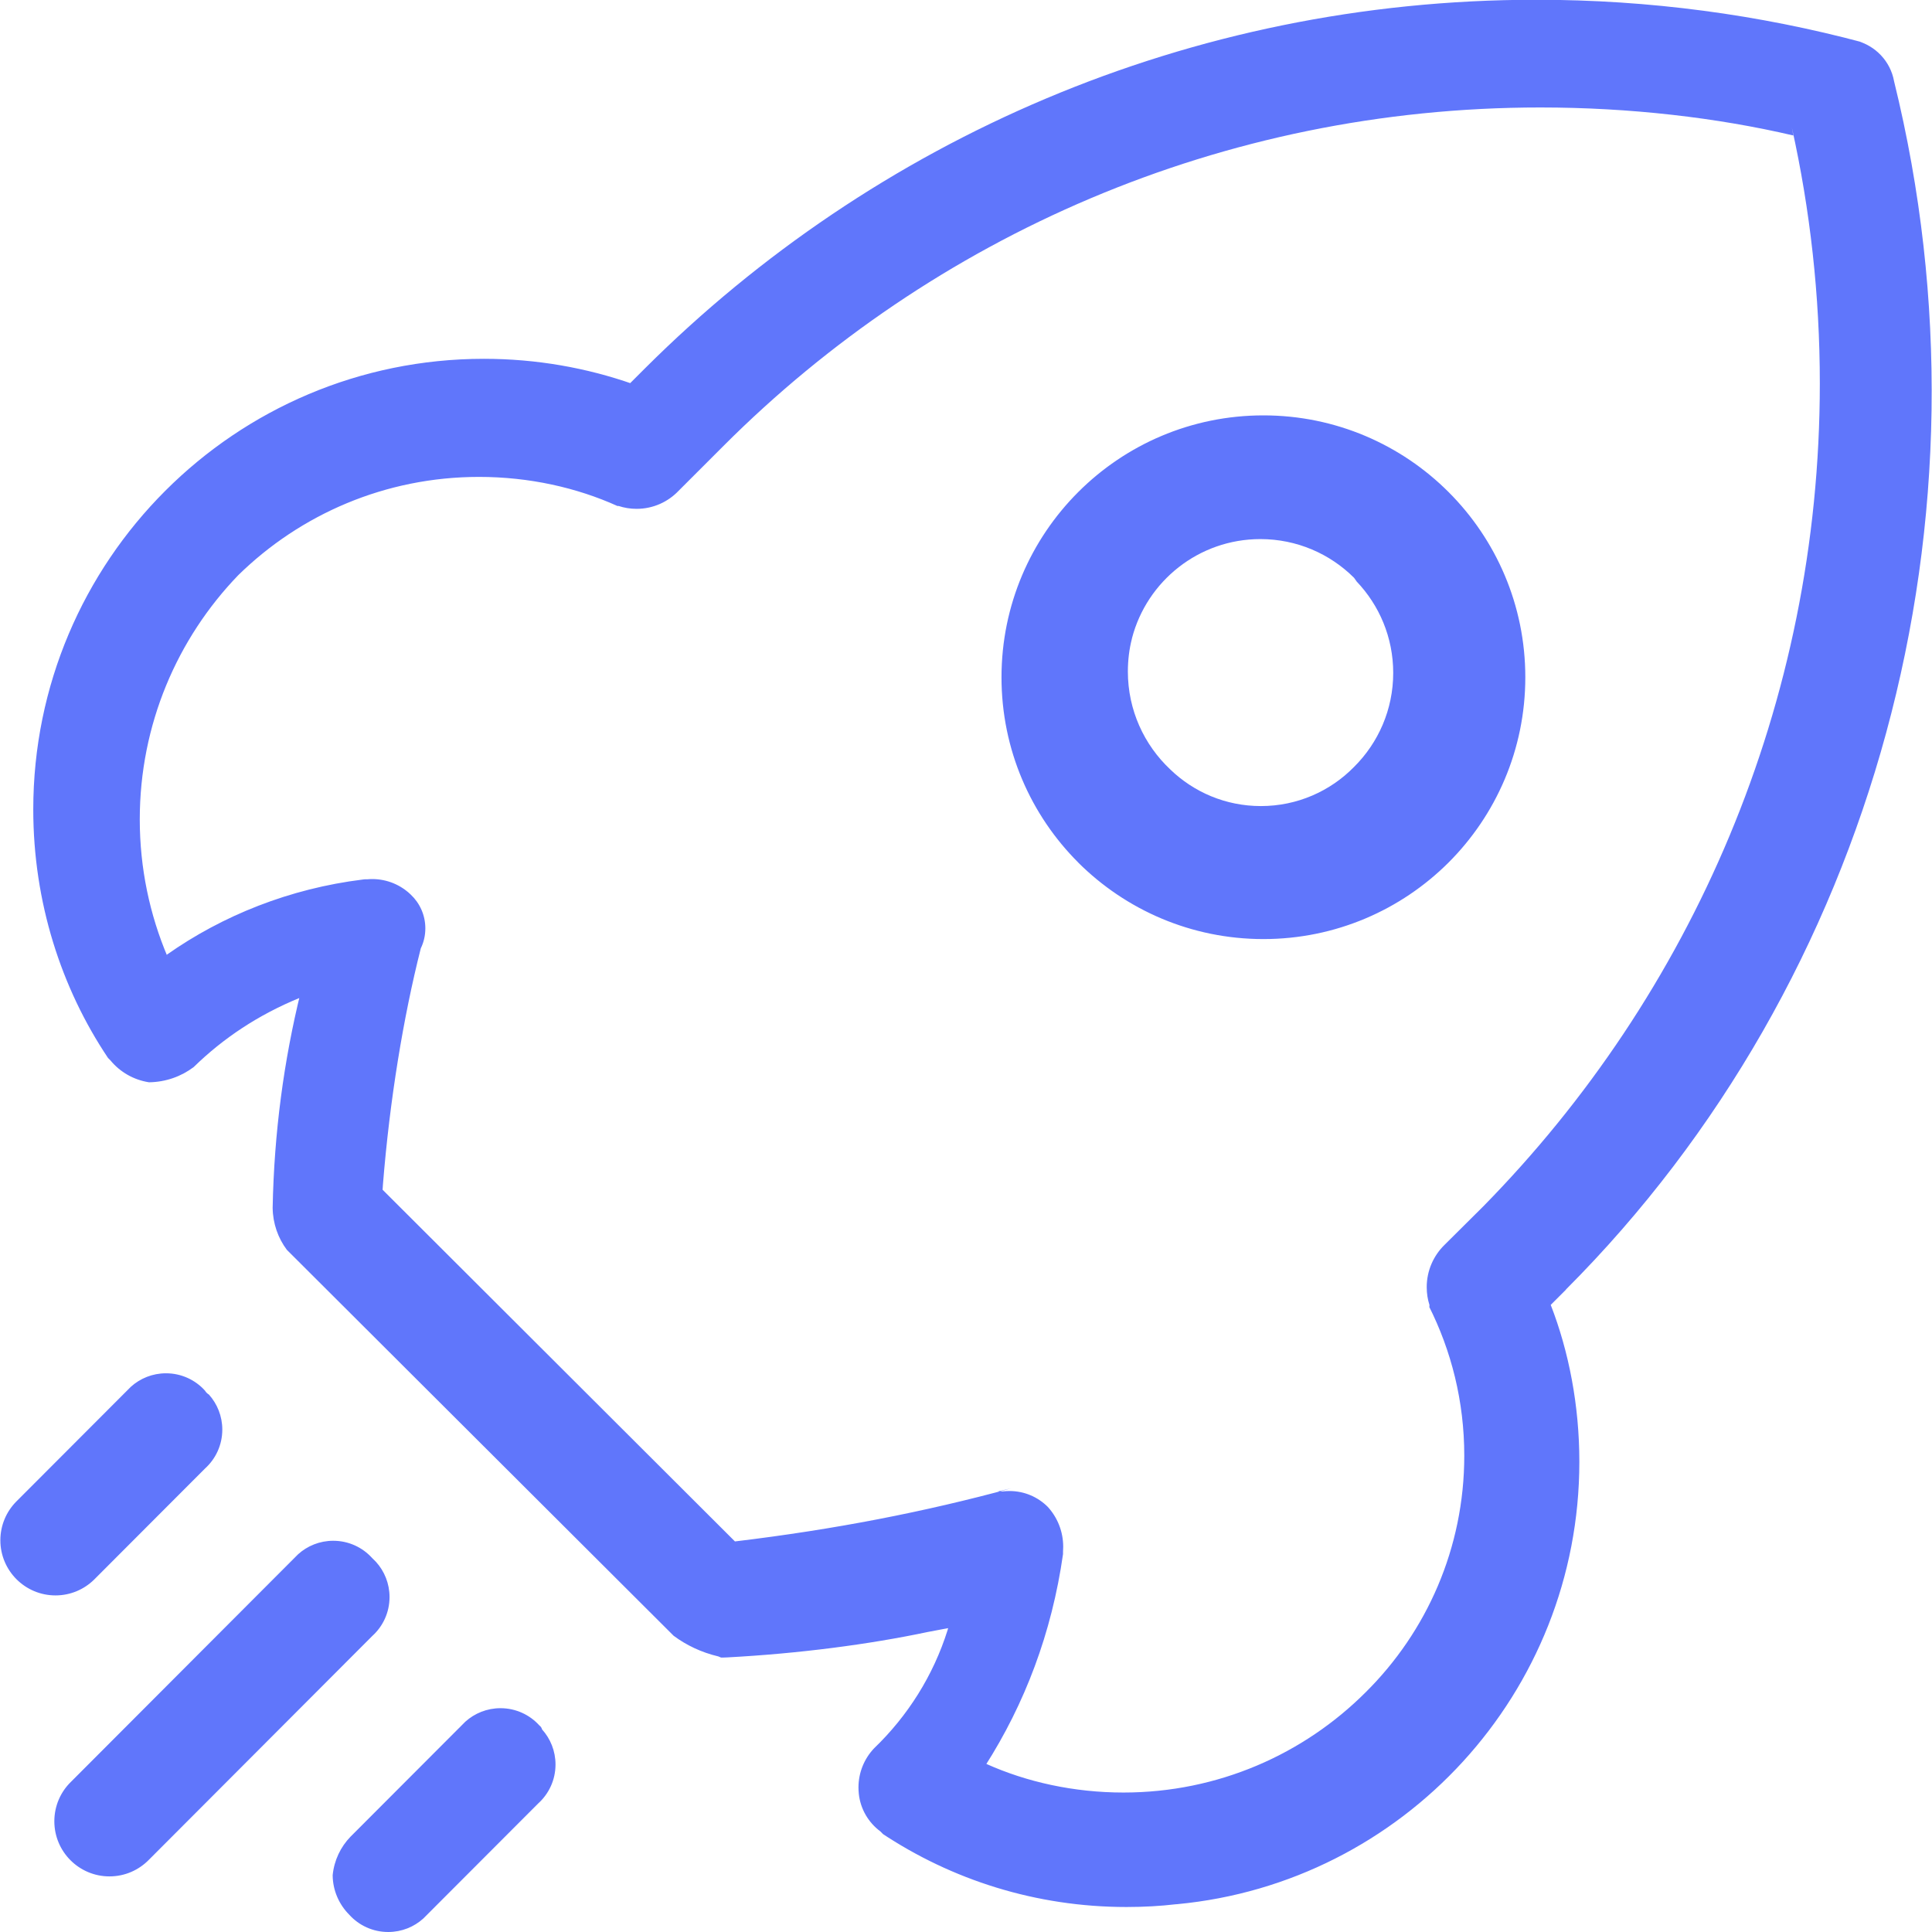 <!-- Generated by IcoMoon.io -->
<svg version="1.1" xmlns="http://www.w3.org/2000/svg" width="32" height="32" viewBox="0 0 32 32">
<title>gx</title>
<path fill="#6076fb" d="M25.937 21.361l-0.252 0.252c0.3 0.772 0.474 1.665 0.474 2.598 0 3.829-2.924 6.975-6.66 7.328l-0.029 0.002c-0.244 0.029-0.526 0.045-0.812 0.045-1.501 0-2.897-0.451-4.059-1.225l0.027 0.017-0.043-0.043c-0.199-0.148-0.333-0.372-0.359-0.629v-0.004c-0.003-0.029-0.005-0.062-0.005-0.096 0-0.251 0.098-0.479 0.258-0.648v0c0.557-0.535 0.981-1.205 1.218-1.958l0.009-0.033c-0.107 0.021-0.231 0.043-0.338 0.064-0.98 0.207-2.141 0.358-3.324 0.421l-0.057 0.002h-0.043l-0.043-0.018c-0.282-0.067-0.53-0.185-0.745-0.345l0.005 0.004-6.408-6.394c-0.144-0.192-0.232-0.434-0.235-0.696v-0.001c0.024-1.244 0.185-2.439 0.468-3.586l-0.023 0.111c-0.681 0.279-1.263 0.666-1.754 1.146l0.001-0.001c-0.204 0.154-0.46 0.248-0.739 0.252h-0.001c-0.257-0.040-0.479-0.171-0.635-0.358l-0.001-0.002-0.043-0.043c-0.776-1.158-1.238-2.583-1.238-4.116 0-4.122 3.342-7.464 7.464-7.464 0.867 0 1.7 0.148 2.474 0.42l-0.052-0.016 0.256-0.256c3.78-3.766 8.994-6.095 14.753-6.095 1.874 0 3.69 0.247 5.418 0.709l-0.146-0.033h0.021c0.325 0.082 0.572 0.344 0.632 0.67l0.001 0.005c1.778 7.222-0.317 14.886-5.434 20.010zM29.703 2.244c-1.259-0.295-2.704-0.464-4.189-0.464-5.285 0-10.069 2.143-13.531 5.606l-0.743 0.743c-0.175 0.184-0.422 0.299-0.696 0.299-0.106 0-0.207-0.017-0.303-0.049l0.007 0.002h-0.021c-0.675-0.305-1.463-0.482-2.293-0.482-1.553 0-2.96 0.621-3.988 1.628l0.001-0.001c-1.010 1.047-1.632 2.474-1.632 4.046 0 0.809 0.165 1.579 0.462 2.279l-0.014-0.038c0.924-0.651 2.038-1.096 3.244-1.245l0.035-0.004h0.039c0.025-0.002 0.054-0.004 0.084-0.004 0.248 0 0.473 0.098 0.638 0.257v0c0.149 0.14 0.242 0.339 0.242 0.559 0 0.12-0.027 0.233-0.077 0.335l0.002-0.005c-0.291 1.149-0.515 2.514-0.627 3.91l-0.006 0.090 5.836 5.825c1.663-0.2 3.141-0.49 4.578-0.88l-0.222 0.051h0.085c0.032-0.004 0.069-0.006 0.107-0.006 0.247 0 0.471 0.1 0.633 0.262v0c0.159 0.174 0.256 0.406 0.256 0.661 0 0.028-0.001 0.055-0.003 0.083v-0.004 0.043c-0.186 1.307-0.634 2.481-1.291 3.51l0.021-0.035c0.669 0.3 1.45 0.474 2.271 0.474 1.567 0 2.986-0.635 4.013-1.662v0c1.008-1 1.632-2.386 1.632-3.918 0-0.895-0.213-1.739-0.591-2.486l0.014 0.032v-0.043c-0.029-0.088-0.045-0.189-0.045-0.294 0-0.275 0.114-0.524 0.297-0.702v0l0.637-0.633c3.448-3.508 5.577-8.322 5.577-13.634 0-1.455-0.16-2.873-0.463-4.237l0.024 0.129zM17.861 14.288c-0.787-0.785-1.273-1.871-1.273-3.070 0-2.396 1.942-4.338 4.338-4.338s4.338 1.942 4.338 4.338c0 1.199-0.487 2.285-1.273 3.070v0c-0.785 0.782-1.869 1.266-3.065 1.266s-2.28-0.484-3.066-1.266v0zM22.47 9.63l-0.043-0.060c-0.397-0.396-0.946-0.641-1.551-0.641-1.021 0-1.879 0.696-2.126 1.639l-0.003 0.015c-0.042 0.162-0.066 0.348-0.066 0.539 0 0.64 0.27 1.216 0.702 1.622l0.001 0.001c0.388 0.375 0.917 0.606 1.5 0.606 0.604 0 1.151-0.248 1.543-0.648v0c0.401-0.398 0.649-0.949 0.649-1.558 0-0.588-0.231-1.121-0.607-1.515l0.001 0.001zM2.168 22.969c0.153-0.138 0.357-0.223 0.581-0.223 0.256 0 0.486 0.11 0.645 0.286l0.001 0.001c0.016 0.027 0.037 0.048 0.063 0.064h0.001c0.138 0.153 0.223 0.358 0.223 0.581 0 0.256-0.11 0.486-0.286 0.645l-0.001 0.001-1.839 1.842c-0.164 0.16-0.389 0.259-0.637 0.259-0.504 0-0.913-0.409-0.913-0.913 0-0.248 0.099-0.473 0.259-0.637v0l1.839-1.842zM4.874 25.807l0.064-0.064c0.153-0.138 0.357-0.223 0.581-0.223 0.256 0 0.486 0.11 0.645 0.286l0.065 0.065c0.138 0.153 0.223 0.358 0.223 0.581 0 0.256-0.11 0.486-0.286 0.645l-0.001 0.001-3.698 3.705c-0.166 0.17-0.397 0.276-0.654 0.276-0.504 0-0.913-0.409-0.913-0.913 0-0.256 0.105-0.488 0.275-0.653v0zM7.708 28.516c0.153-0.138 0.358-0.223 0.581-0.223 0.256 0 0.486 0.11 0.645 0.286l0.001 0.001c0.021 0.015 0.036 0.038 0.043 0.063v0.001c0.138 0.153 0.223 0.358 0.223 0.581 0 0.256-0.11 0.486-0.286 0.645l-0.001 0.001-1.903 1.906c-0.153 0.138-0.357 0.223-0.581 0.223-0.256 0-0.486-0.11-0.645-0.286l-0.001-0.001c-0.167-0.168-0.272-0.399-0.274-0.654v0c0.025-0.249 0.133-0.47 0.295-0.637v0z"></path>
</svg>
